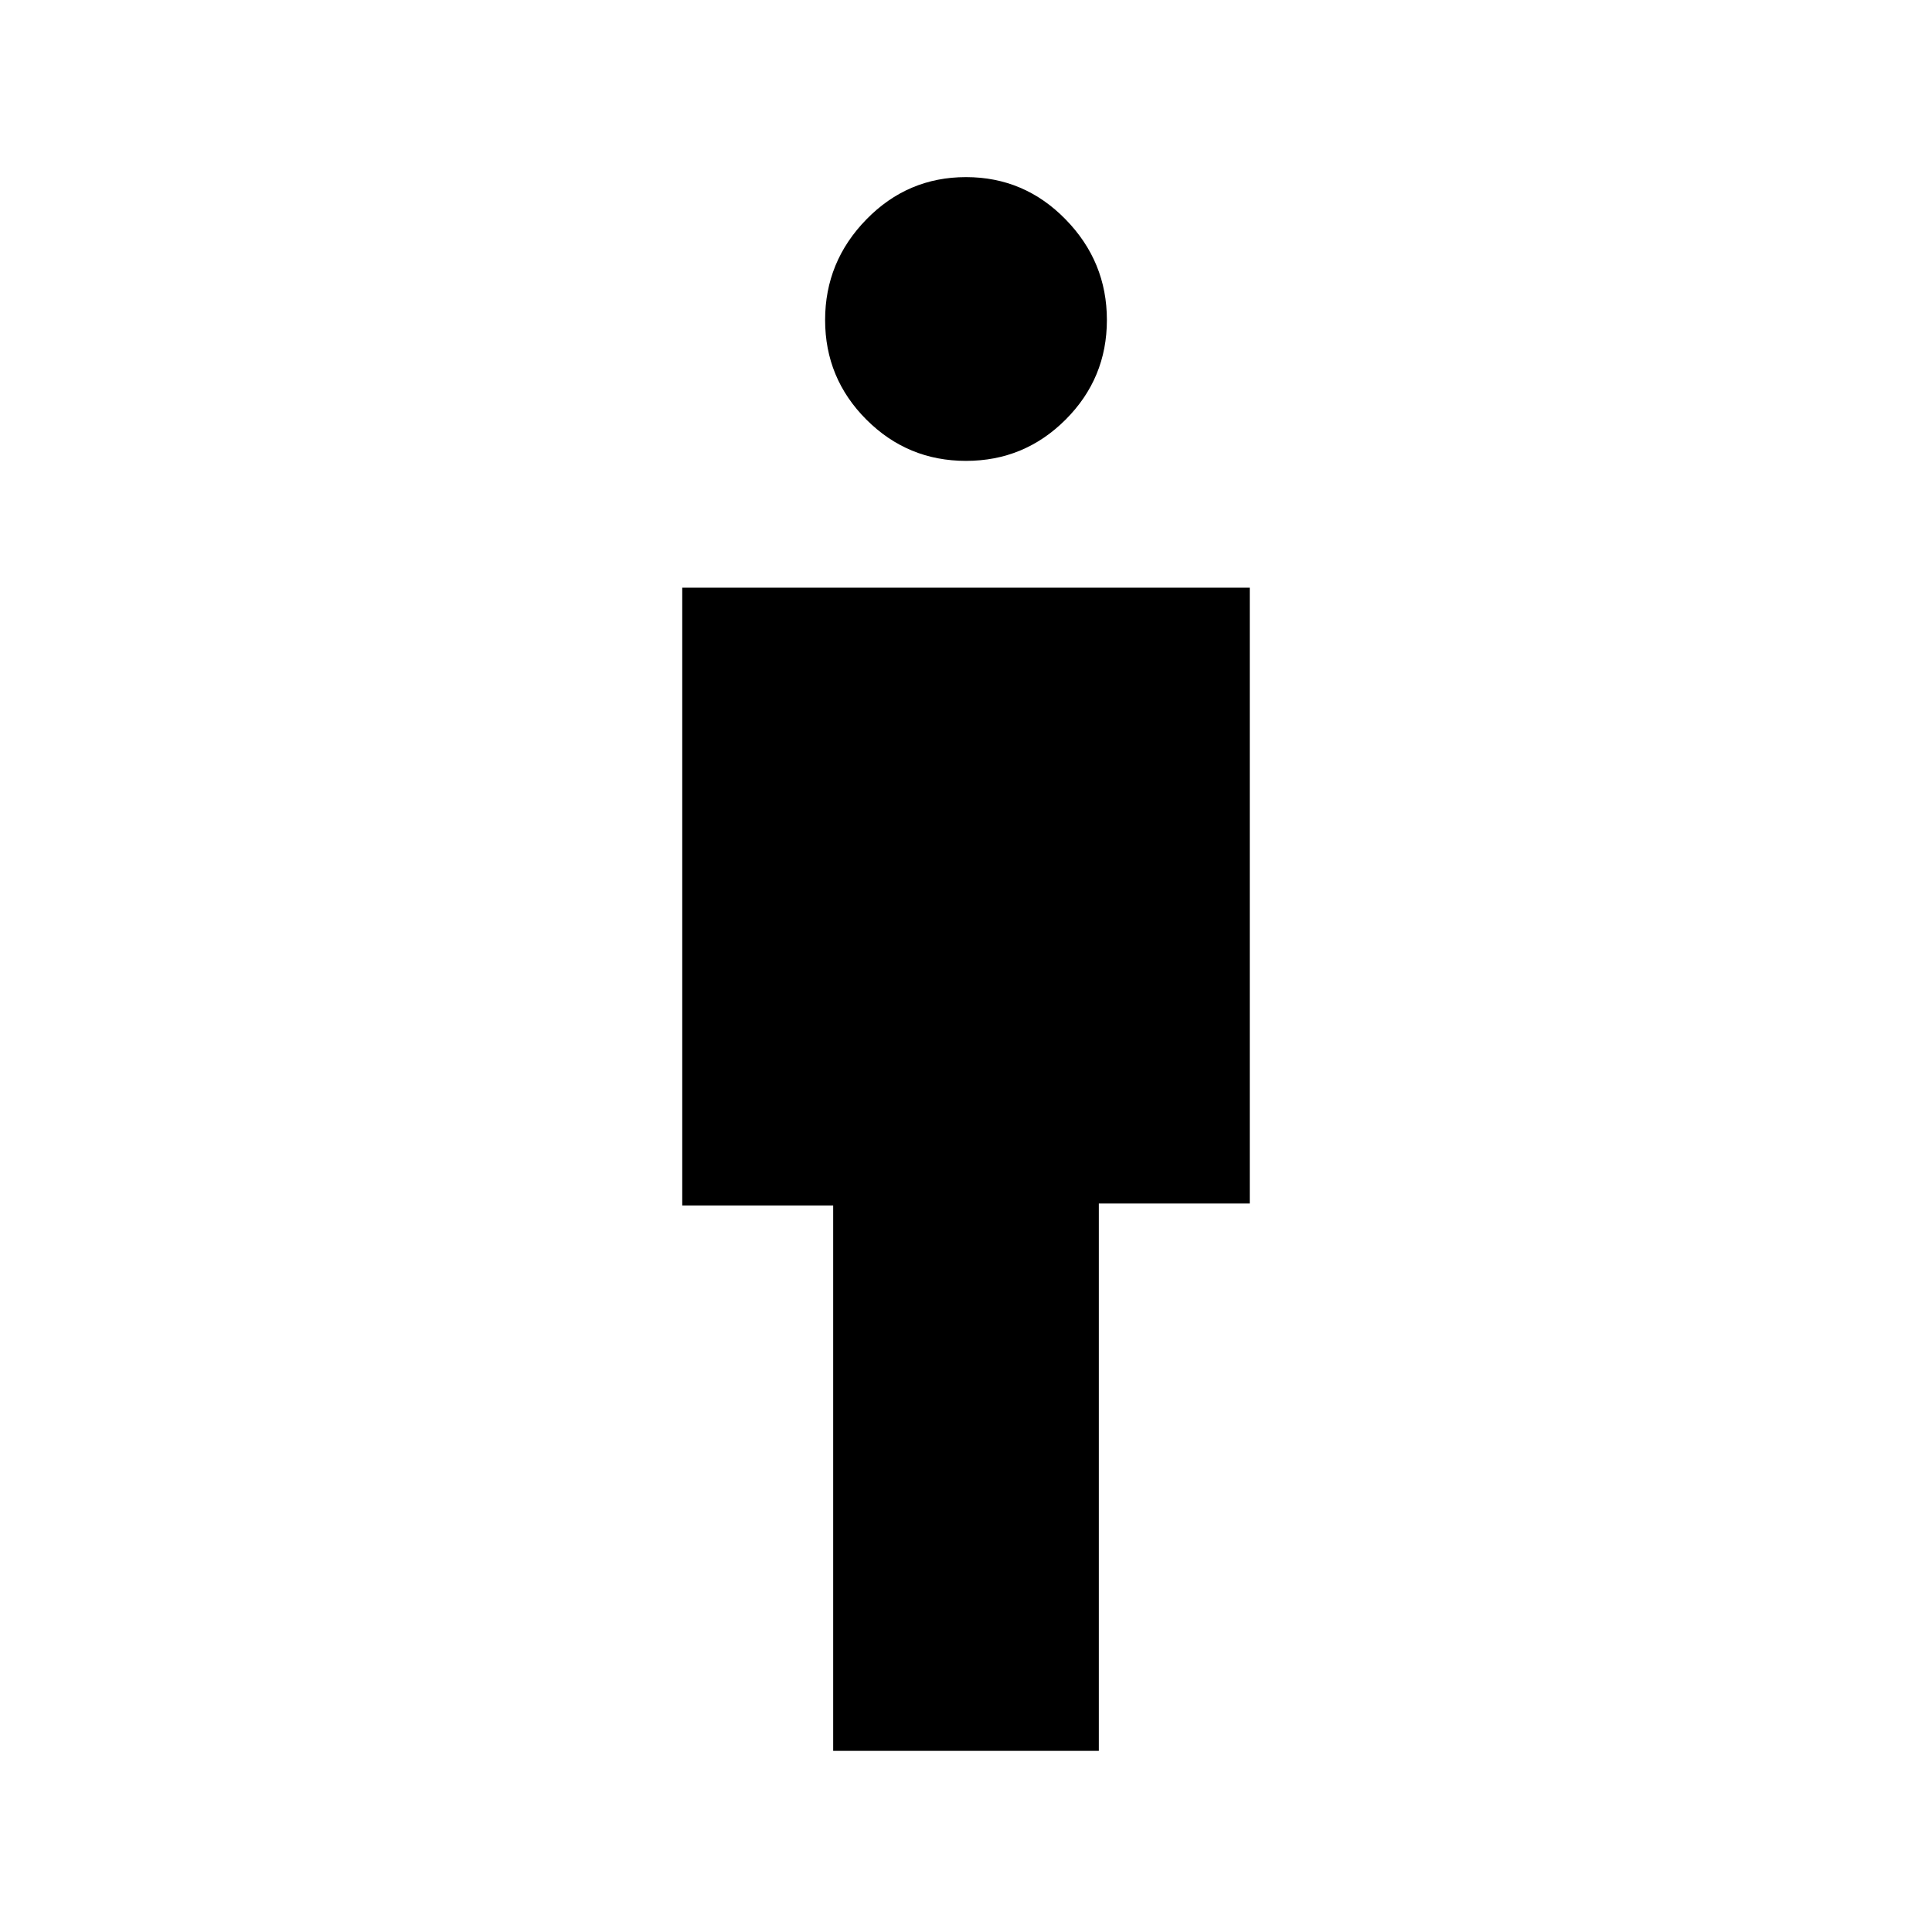 <svg xmlns="http://www.w3.org/2000/svg" viewBox="0 0 40 40"><path d="M17.25 36.25V24.958h-3.125V12.167h11.75v12.75H22.75V36.25ZM20 9.542q-1.208 0-2.062-.854-.855-.855-.855-2.063 0-1.208.855-2.083.854-.875 2.062-.875 1.208 0 2.062.875.855.875.855 2.083 0 1.208-.855 2.063-.854.854-2.062.854Z"/></svg>
